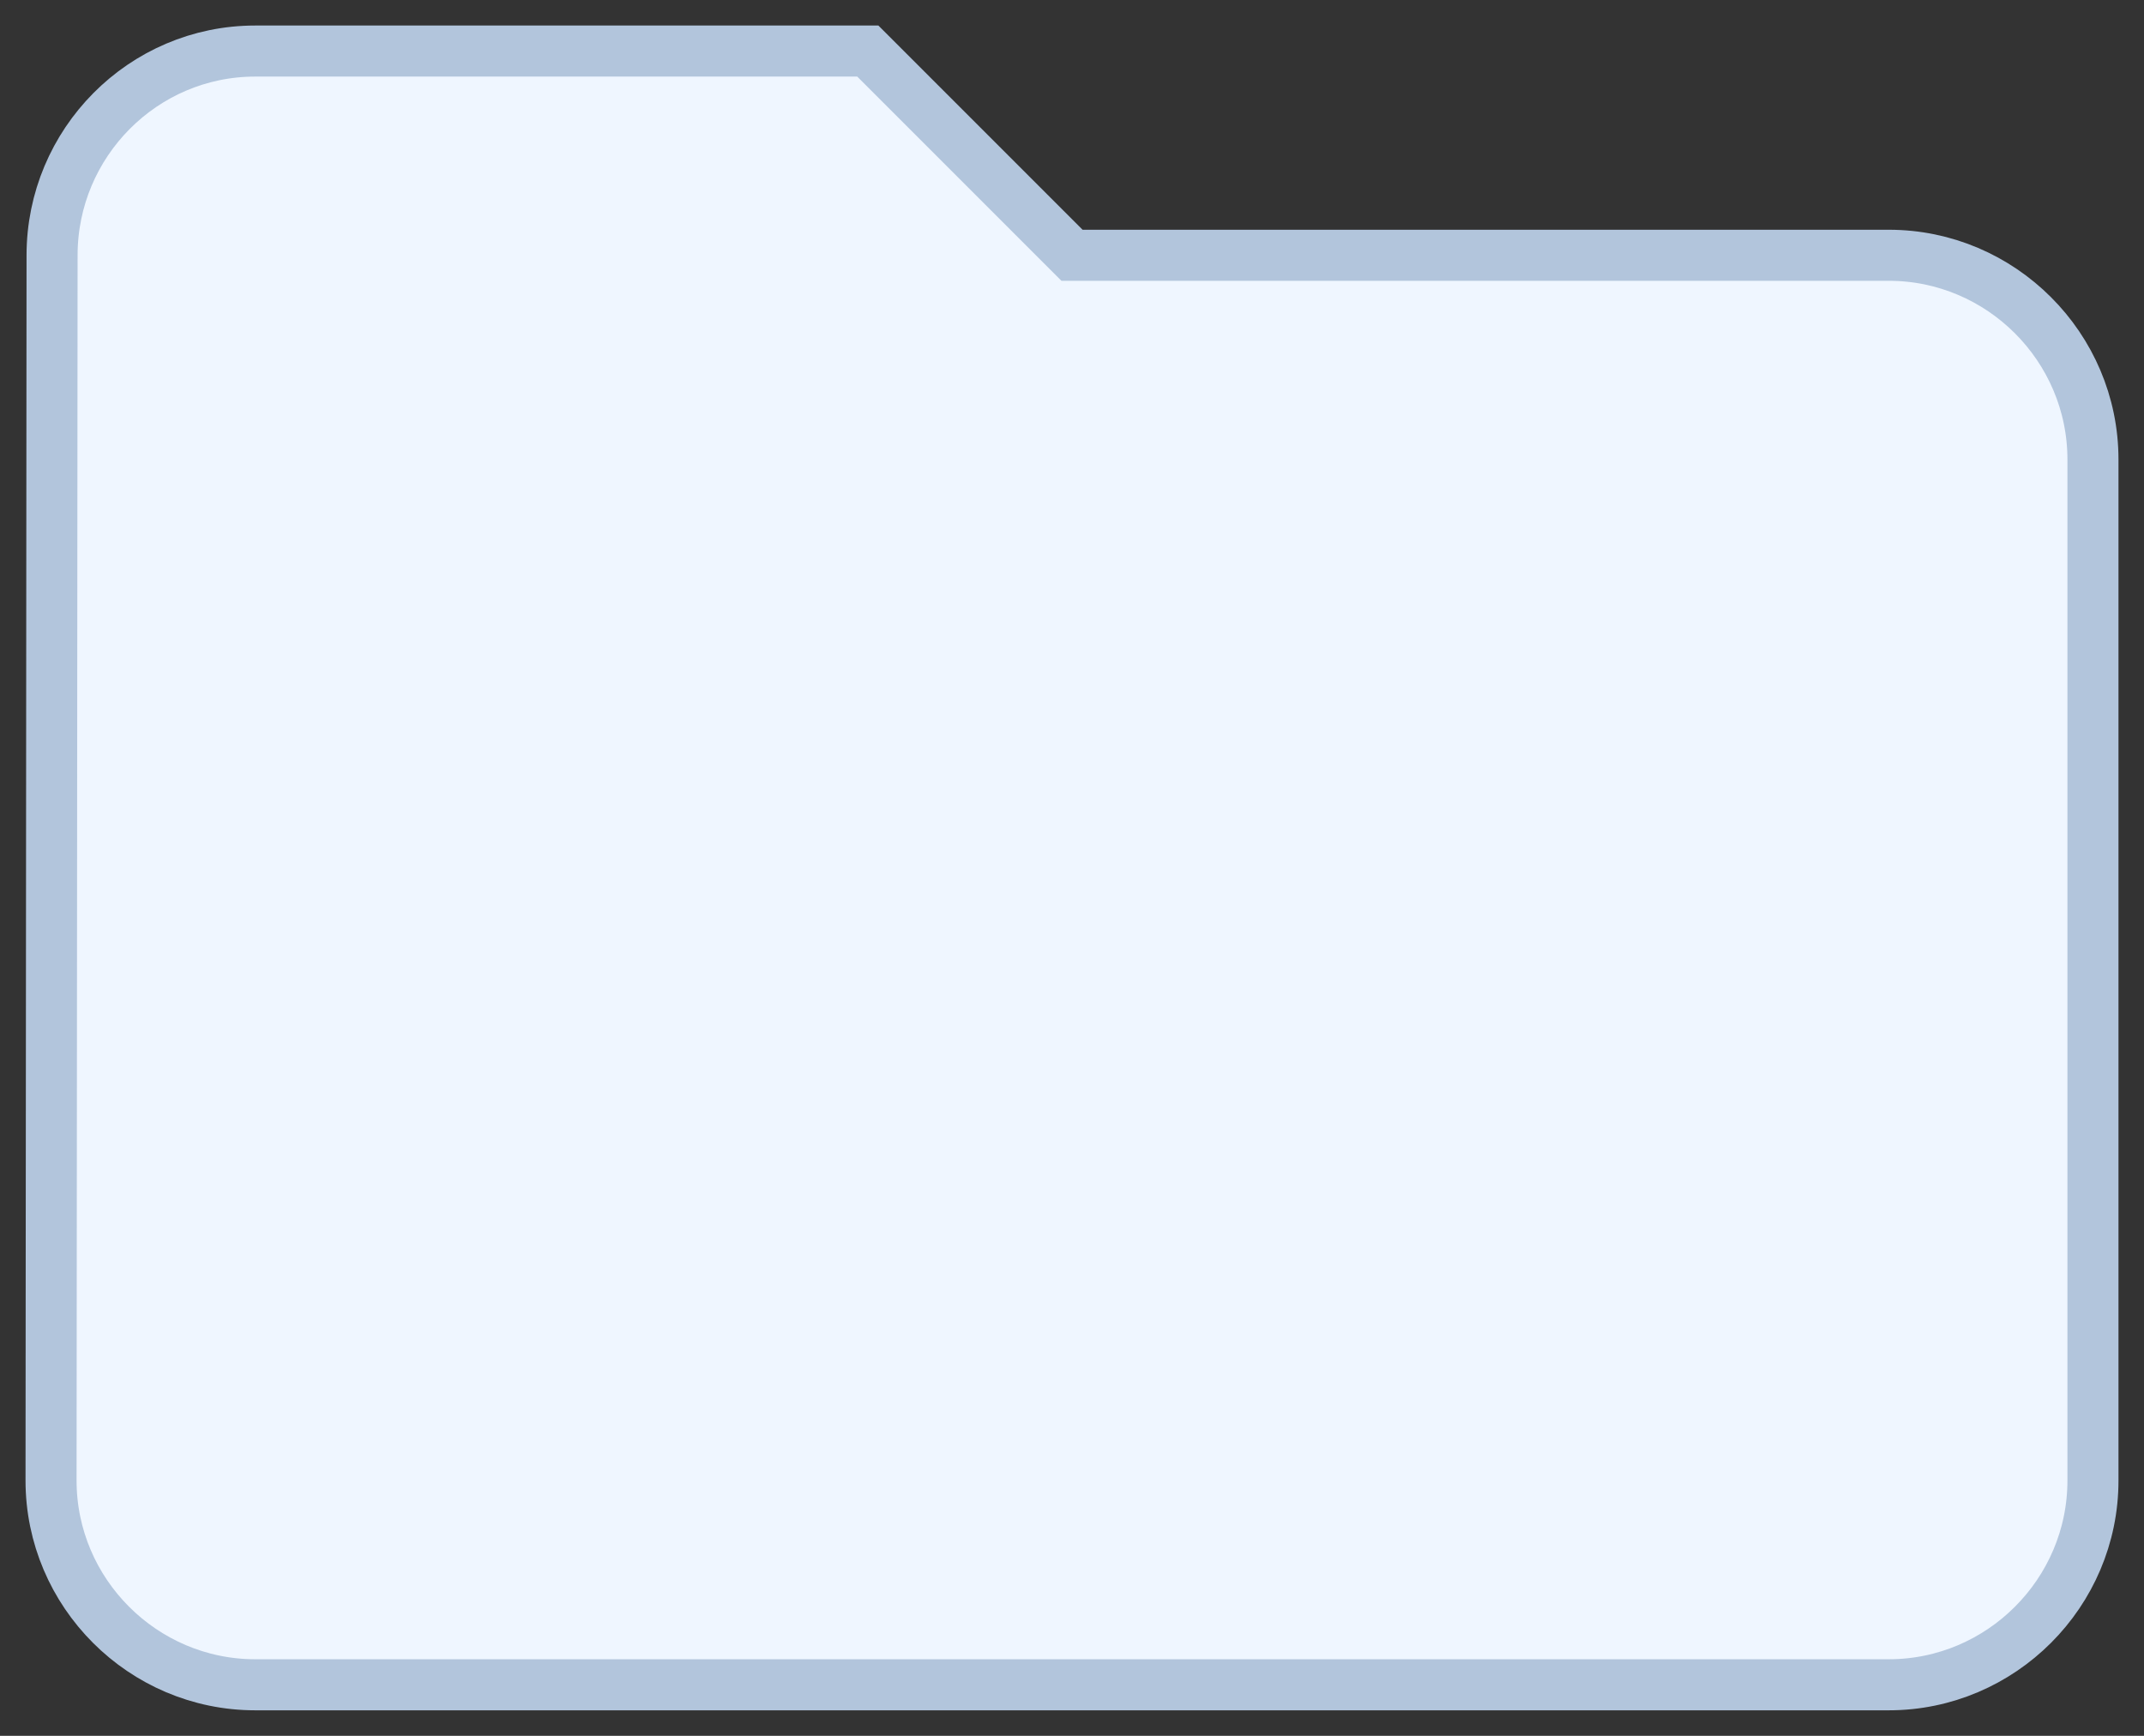 <?xml version="1.0" encoding="UTF-8"?>
<svg width="42px" height="34px" viewBox="0 0 42 34" version="1.1" xmlns="http://www.w3.org/2000/svg" xmlns:xlink="http://www.w3.org/1999/xlink">
    <rect x="0" y="0" width="42" height="34" fill="#333333" stroke="none"/>
    <!-- Generator: Sketch 46.2 (44496) - http://www.bohemiancoding.com/sketch -->
    <title>folder</title>
    <desc>Created with Sketch.</desc>
    <defs></defs>
    <g id="Page-1" stroke="none" stroke-width="1" fill="none" fill-rule="evenodd">
        <g id="StyleSets" transform="translate(-336, -203)" stroke="#B2C5DC" fill="#EFF6FF">
            <path d="M353,204 L341,204 C338.8,204 337.02,205.8 337.02,208 L337,232 C337,234.2 338.8,236 341,236 L373,236 C375.2,236 377,234.2 377,232 L377,212 C377,209.8 375.2,208 373,208 L357,208 L353,204 L353,204 Z" id="folder"></path>
        </g>
    </g>
</svg>